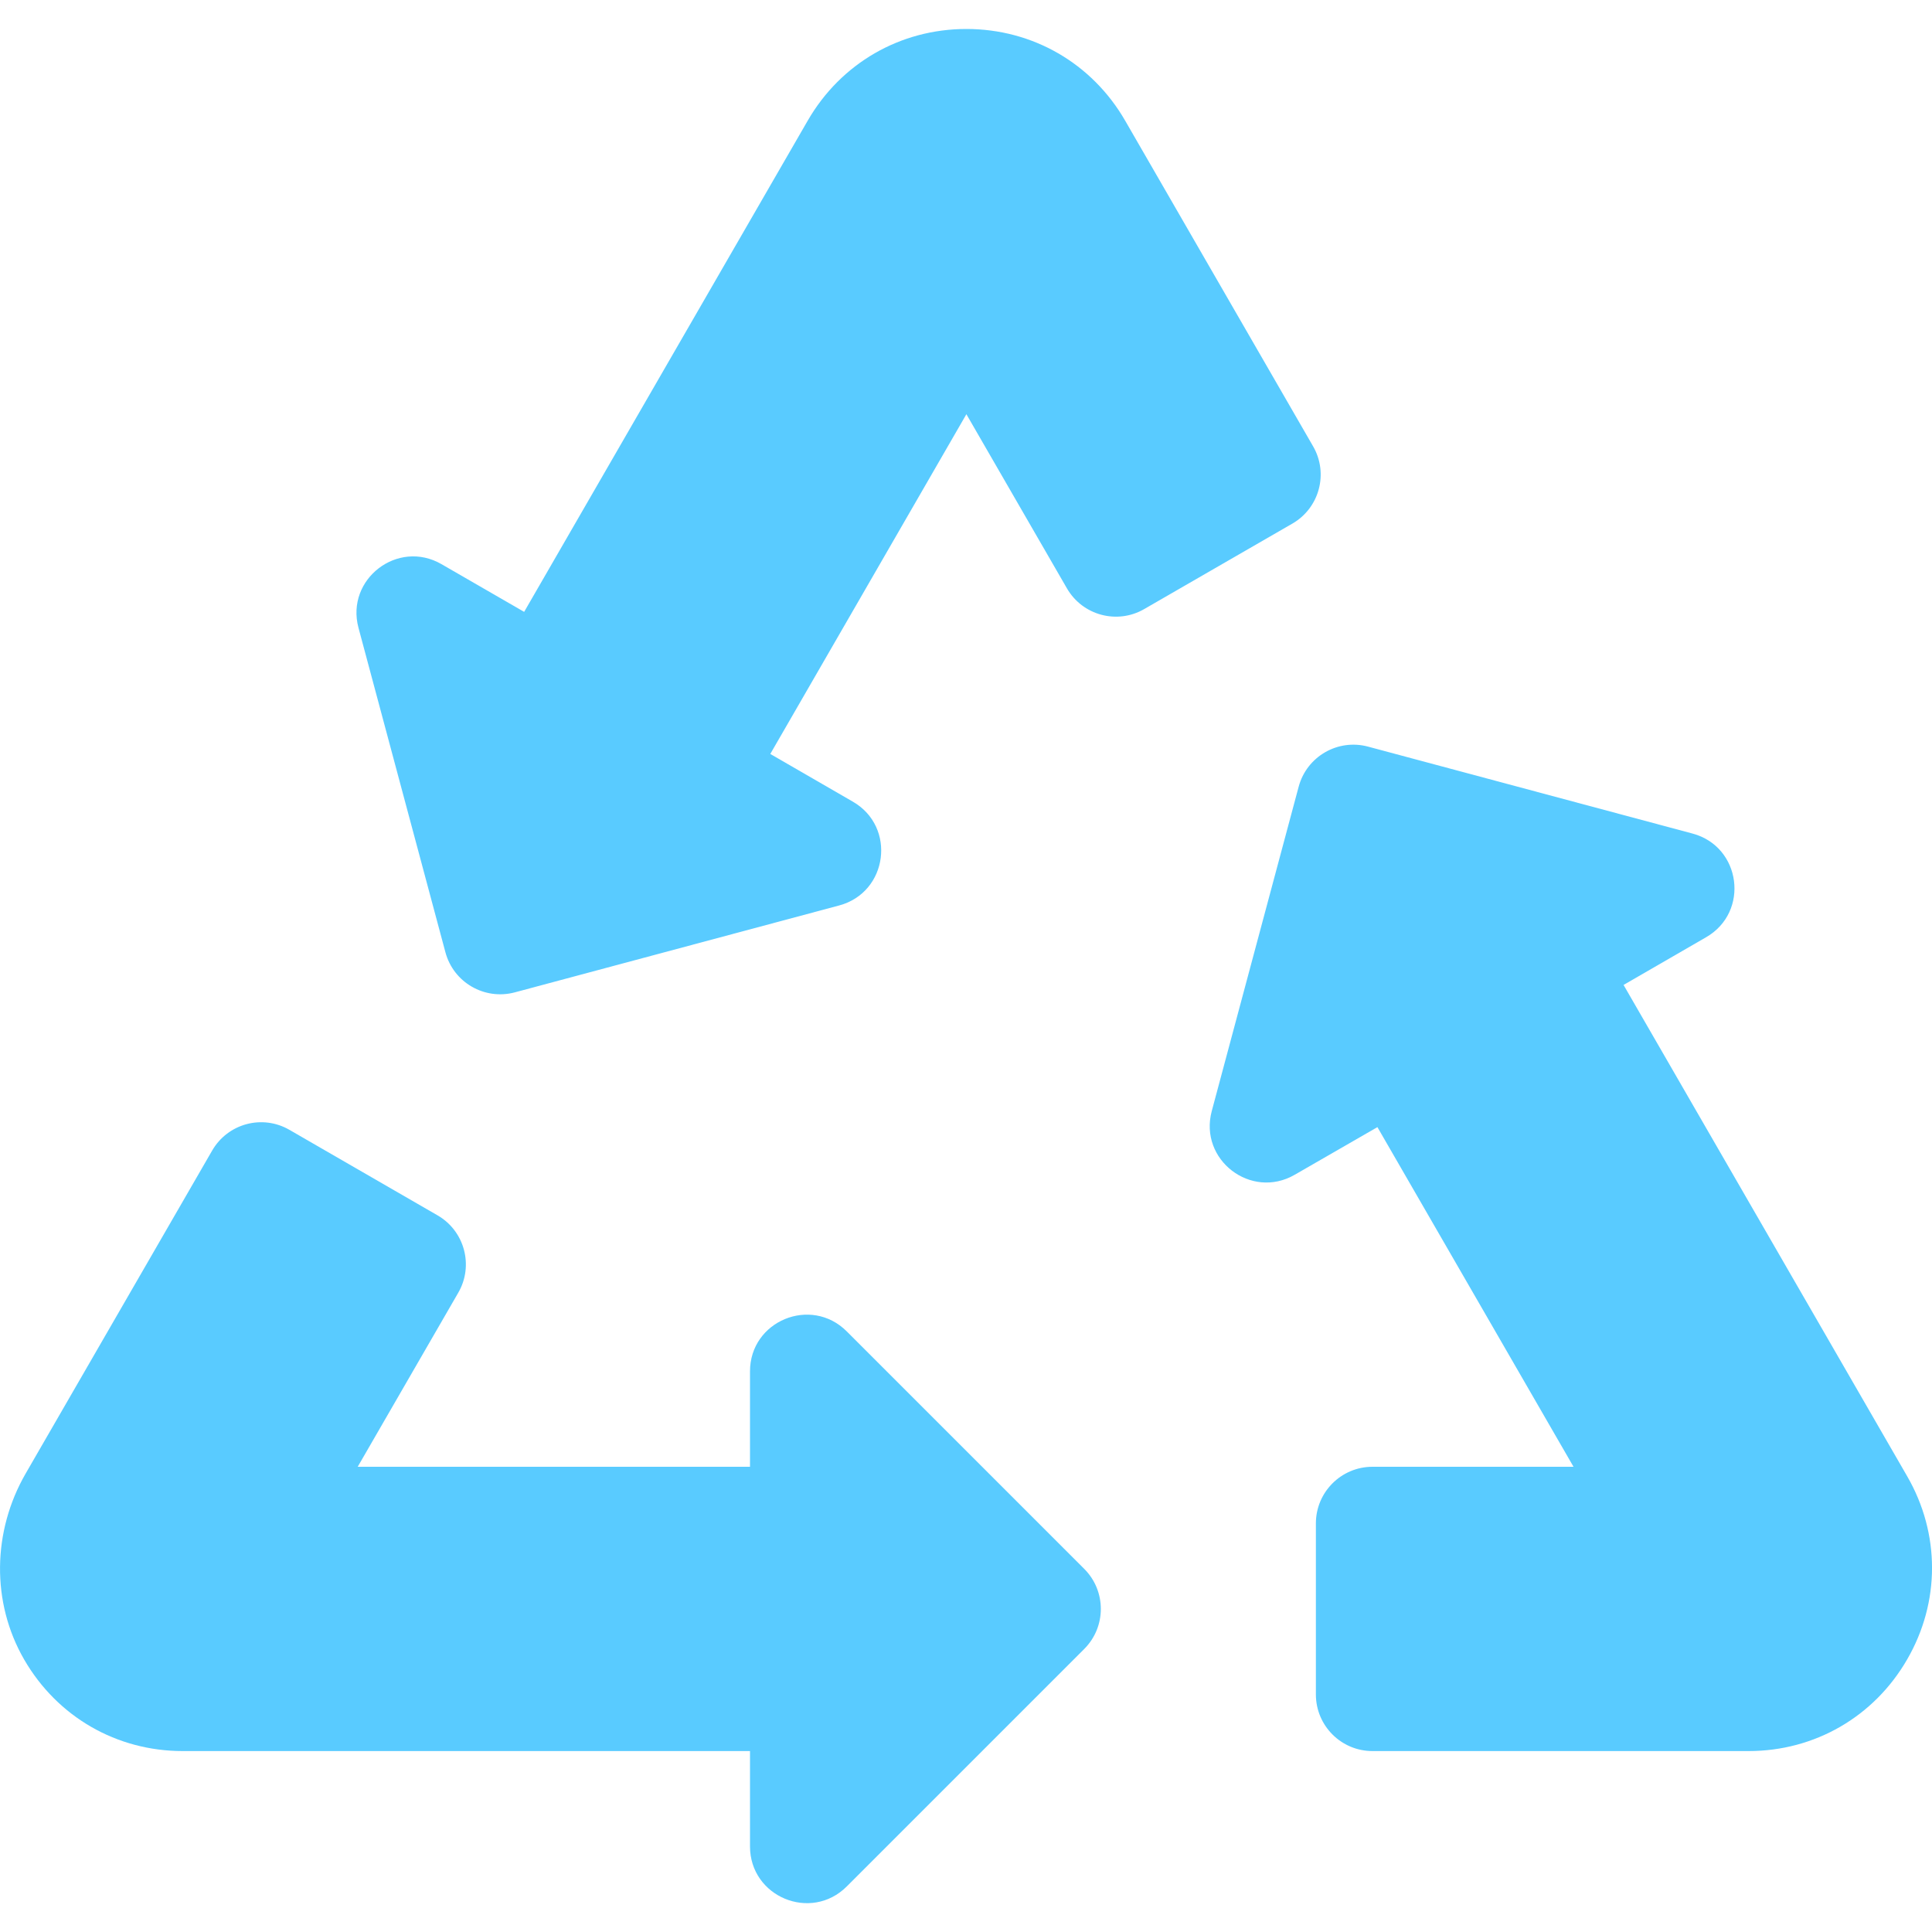 <svg width="20" height="20" viewBox="0 0 20 20" fill="none" xmlns="http://www.w3.org/2000/svg">
<g clip-path="url(#clip0_1699_23560)">
<path d="M13.593 4.62L11.647 1.248C11.304 0.655 10.69 0.3 10.004 0.3C9.319 0.3 8.705 0.655 8.362 1.248L5.426 6.334L4.57 5.84C4.118 5.579 3.576 5.995 3.711 6.499L4.611 9.858C4.695 10.171 5.016 10.356 5.329 10.273L8.688 9.373C9.192 9.237 9.281 8.56 8.829 8.299L7.974 7.805L10.004 4.288L11.045 6.091C11.207 6.371 11.565 6.467 11.845 6.305L13.379 5.42C13.659 5.258 13.755 4.9 13.593 4.62Z" fill="#59CBFF"/>
<path d="M8.765 13.782C8.395 13.413 7.764 13.674 7.764 14.196V15.184H3.703L4.744 13.382C4.906 13.102 4.81 12.743 4.529 12.581L2.996 11.696C2.716 11.534 2.358 11.63 2.196 11.911L0.265 15.255C-0.078 15.85 -0.093 16.587 0.251 17.181C0.594 17.773 1.207 18.127 1.892 18.127L7.764 18.127V19.114C7.764 19.636 8.395 19.898 8.765 19.529L11.224 17.07C11.453 16.841 11.453 16.47 11.224 16.241L8.765 13.782Z" fill="#59CBFF"/>
<path d="M16.807 10.196L19.743 15.282C20.086 15.876 20.086 16.585 19.743 17.178C19.4 17.772 18.786 18.127 18.101 18.127H14.208C13.884 18.127 13.622 17.864 13.622 17.541V15.77C13.622 15.447 13.884 15.184 14.208 15.184H16.289L14.259 11.668L13.403 12.161C12.951 12.422 12.409 12.007 12.544 11.502L13.444 8.143C13.528 7.831 13.849 7.645 14.162 7.729L17.521 8.629C18.025 8.764 18.114 9.441 17.662 9.702L16.807 10.196Z" fill="#59CBFF"/>
</g>
<defs>
<clipPath id="clip0_1699_23560">
<rect width="20" height="20" fill="white"/>
</clipPath>
</defs>
</svg>
